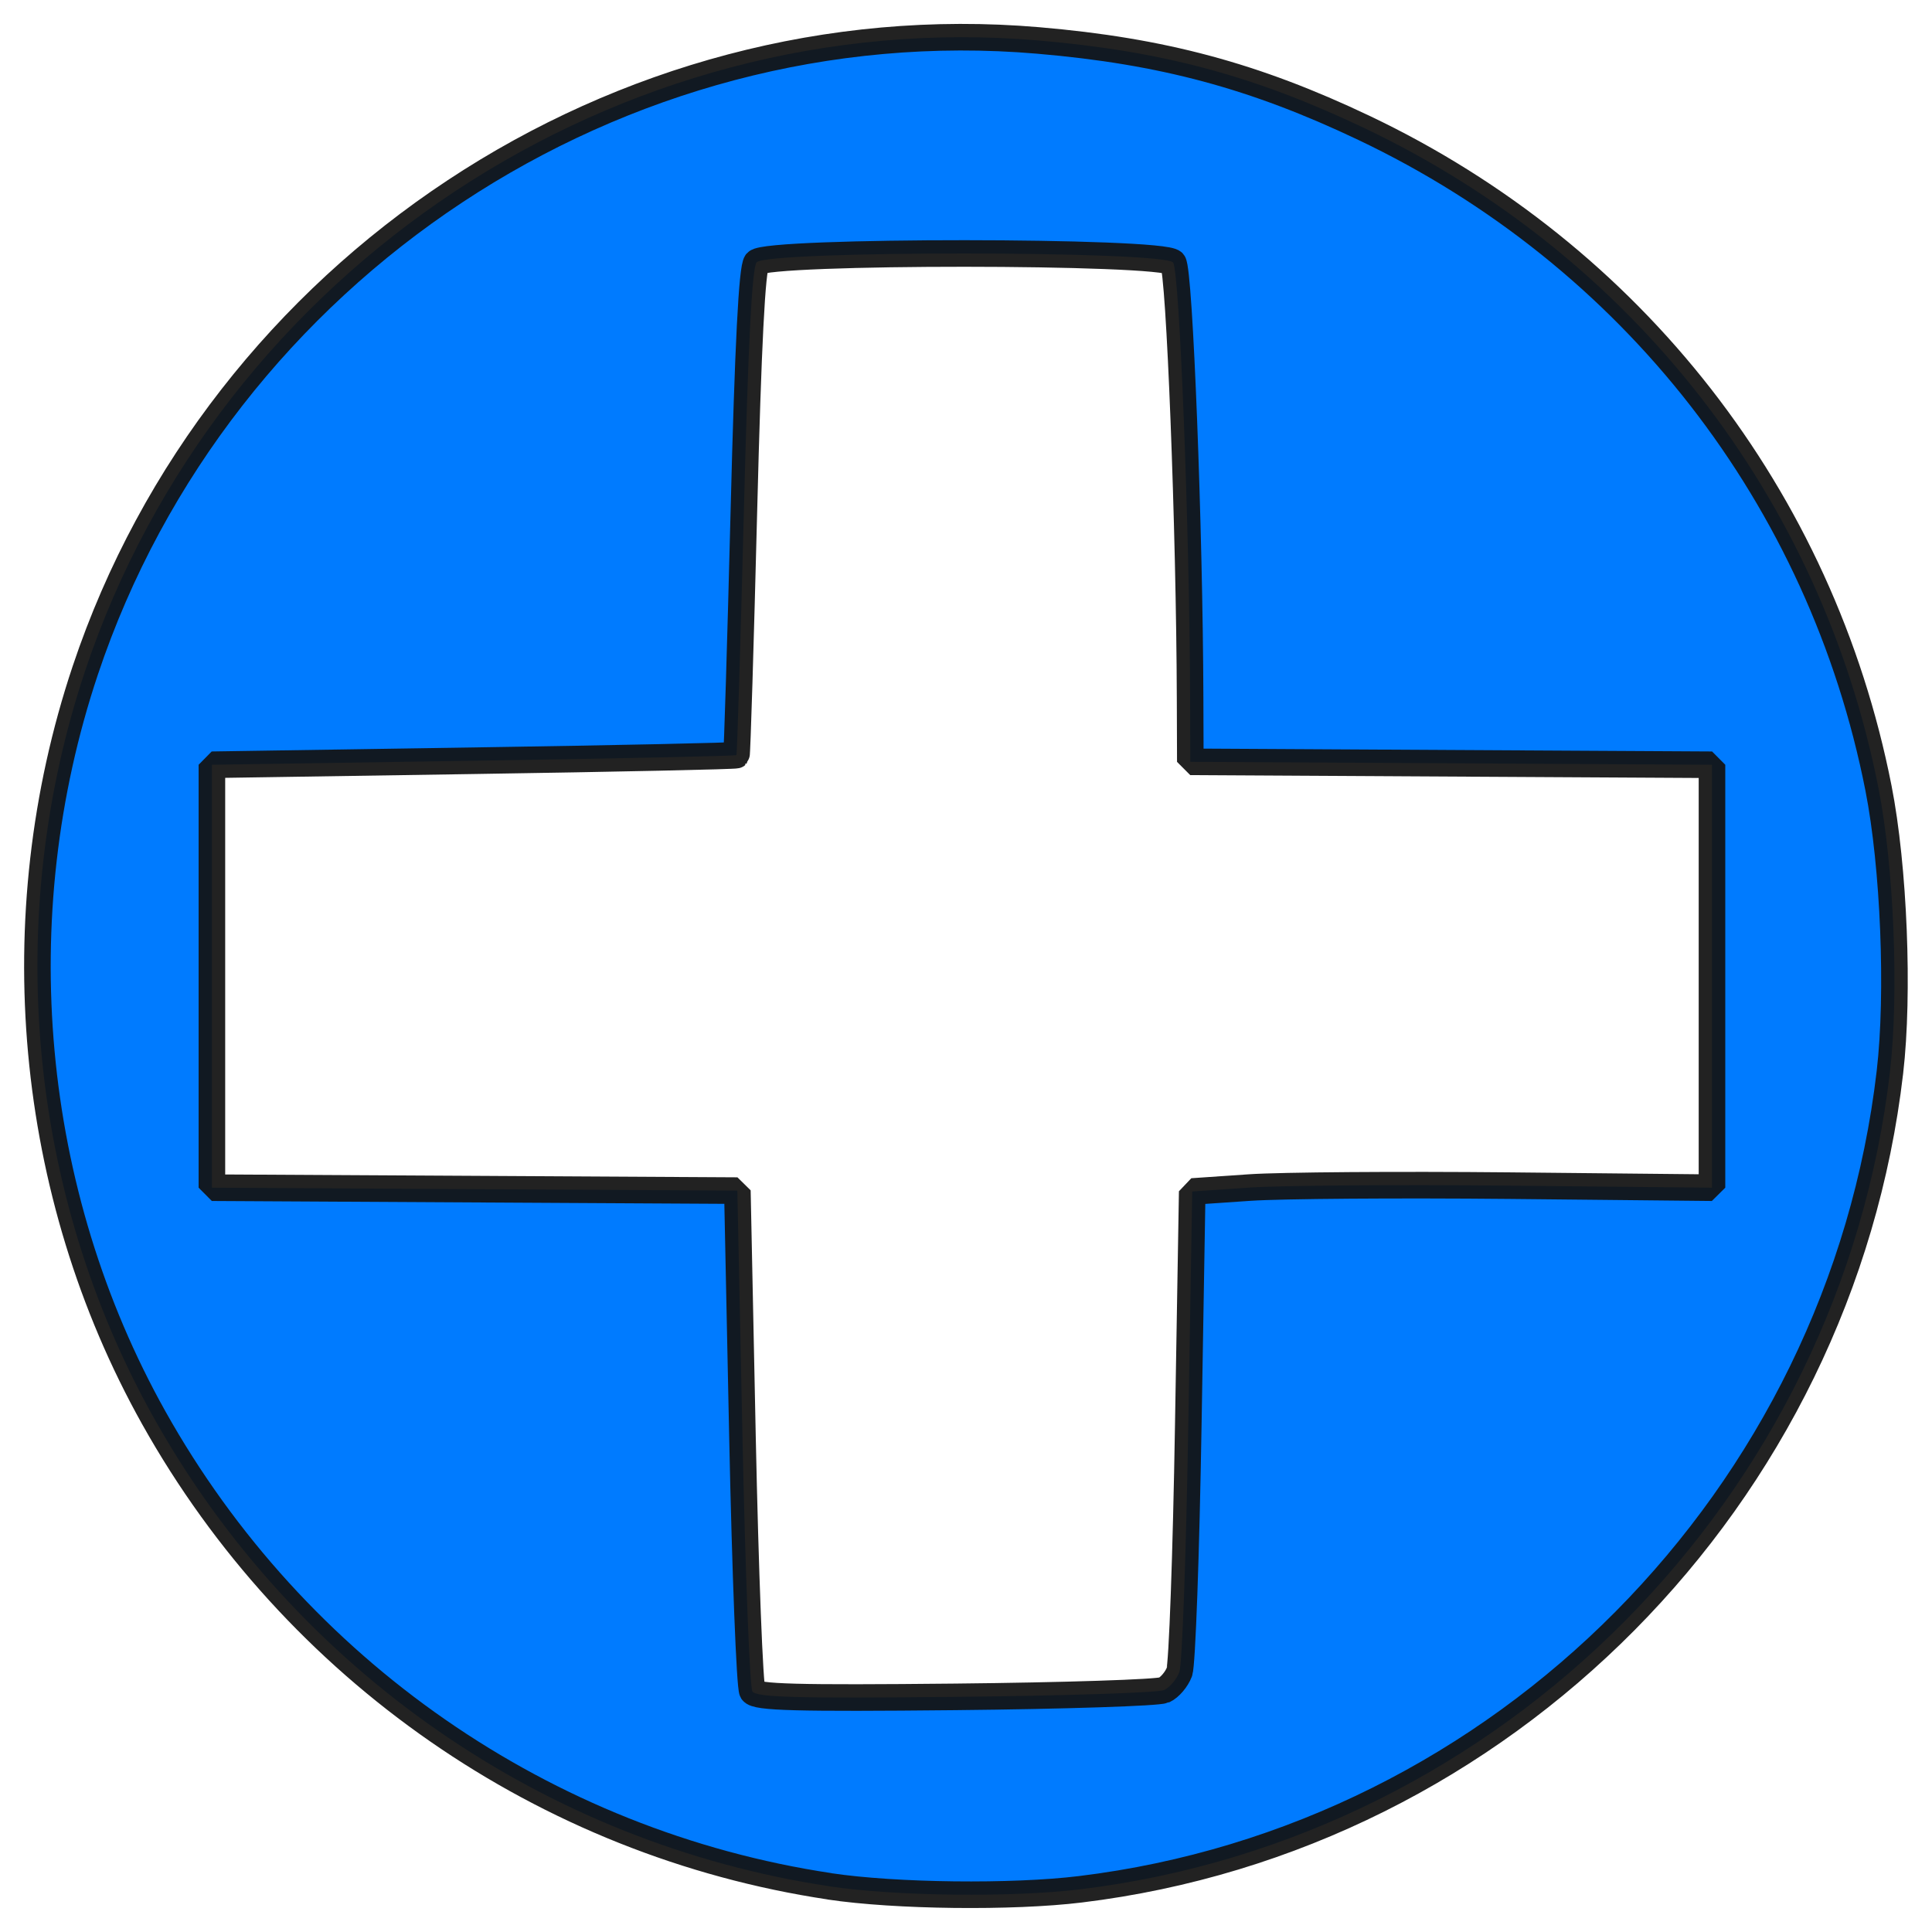 <?xml version="1.0" encoding="UTF-8" standalone="no"?>
<!-- Created with Inkscape (http://www.inkscape.org/) -->

<svg
   xmlns:dc="http://purl.org/dc/elements/1.1/"
   xmlns:cc="http://creativecommons.org/ns#"
   xmlns:rdf="http://www.w3.org/1999/02/22-rdf-syntax-ns#"
   xmlns:svg="http://www.w3.org/2000/svg"
   xmlns="http://www.w3.org/2000/svg"
   xmlns:sodipodi="http://sodipodi.sourceforge.net/DTD/sodipodi-0.dtd"
   xmlns:inkscape="http://www.inkscape.org/namespaces/inkscape"
   width="100"
   height="100"
   viewBox="0 0 26.458 26.458"
   version="1.1"
   id="svg1593"
   inkscape:version="0.92.4 (5da689c313, 2019-01-14)"
   sodipodi:docname="logo.svg">
  <defs
     id="defs1587" />
  <sodipodi:namedview
     id="base"
     pagecolor="#ffffff"
     bordercolor="#666666"
     borderopacity="1.0"
     inkscape:pageopacity="0.0"
     inkscape:pageshadow="2"
     inkscape:zoom="2.8284271"
     inkscape:cx="-15.506109"
     inkscape:cy="-21.349903"
     inkscape:document-units="mm"
     inkscape:current-layer="layer2"
     showgrid="false"
     inkscape:pagecheckerboard="true"
     units="px"
     inkscape:window-width="1920"
     inkscape:window-height="1057"
     inkscape:window-x="-8"
     inkscape:window-y="30"
     inkscape:window-maximized="1" />
  <g
     inkscape:label="Layer 1"
     inkscape:groupmode="layer"
     id="layer1"
     transform="translate(0,-270.542)" />
  <g
     inkscape:groupmode="layer"
     id="layer3"
     inkscape:label="m"
     transform="translate(0,-270.542)" />
  <g
     inkscape:groupmode="layer"
     id="layer2"
     inkscape:label="cross"
     style="opacity:1"
     transform="translate(0,-270.542)">
    <path
       style="opacity:1;fill:#007bff;fill-opacity:1;fill-rule:nonzero;stroke:#131313;stroke-width:0.364;stroke-linecap:round;stroke-linejoin:bevel;stroke-miterlimit:4;stroke-dasharray:none;stroke-dashoffset:0.926;stroke-opacity:0.933;paint-order:fill markers stroke"
       d="m 11.36,296.374 c -3.898,-0.586 -7.32,-2.96 -9.255,-6.418 -1.723,-3.081 -2.068,-6.851 -0.937,-10.234 1.84,-5.5 7.31,-9.117 13.049,-8.626 1.699,0.145 2.964,0.485 4.461,1.197 3.68,1.75 6.264,5.067 7.047,9.042 0.212,1.076 0.282,2.812 0.157,3.888 -0.677,5.823 -5.298,10.487 -11.086,11.192 -0.933,0.114 -2.537,0.095 -3.436,-0.04 z m 4.581,-2.687 c 0.078,-0.036 0.172,-0.147 0.21,-0.247 0.038,-0.099 0.093,-1.621 0.122,-3.381 l 0.054,-3.2 0.788,-0.054 c 0.433,-0.029 2.035,-0.041 3.559,-0.026 l 2.771,0.028 v -2.896 -2.896 l -3.572,-0.02 -3.572,-0.02 -0.003,-0.868 c -0.007,-2.313 -0.145,-5.864 -0.233,-5.97 -0.136,-0.163 -5.569,-0.166 -5.704,-0.002 -0.062,0.075 -0.116,1.122 -0.174,3.417 -0.046,1.82 -0.092,3.319 -0.102,3.331 -0.01,0.012 -1.631,0.047 -3.601,0.077 l -3.582,0.055 v 2.896 2.896 l 3.598,0.02 3.598,0.02 0.07,3.378 c 0.039,1.858 0.1,3.424 0.136,3.48 0.053,0.082 0.596,0.097 2.78,0.075 1.493,-0.015 2.778,-0.057 2.855,-0.093 z"
       id="path2482"
       inkscape:connector-curvature="0" />
  </g>
  <g
     inkscape:groupmode="layer"
     id="layer4"
     inkscape:label="cross 1" />
</svg>
